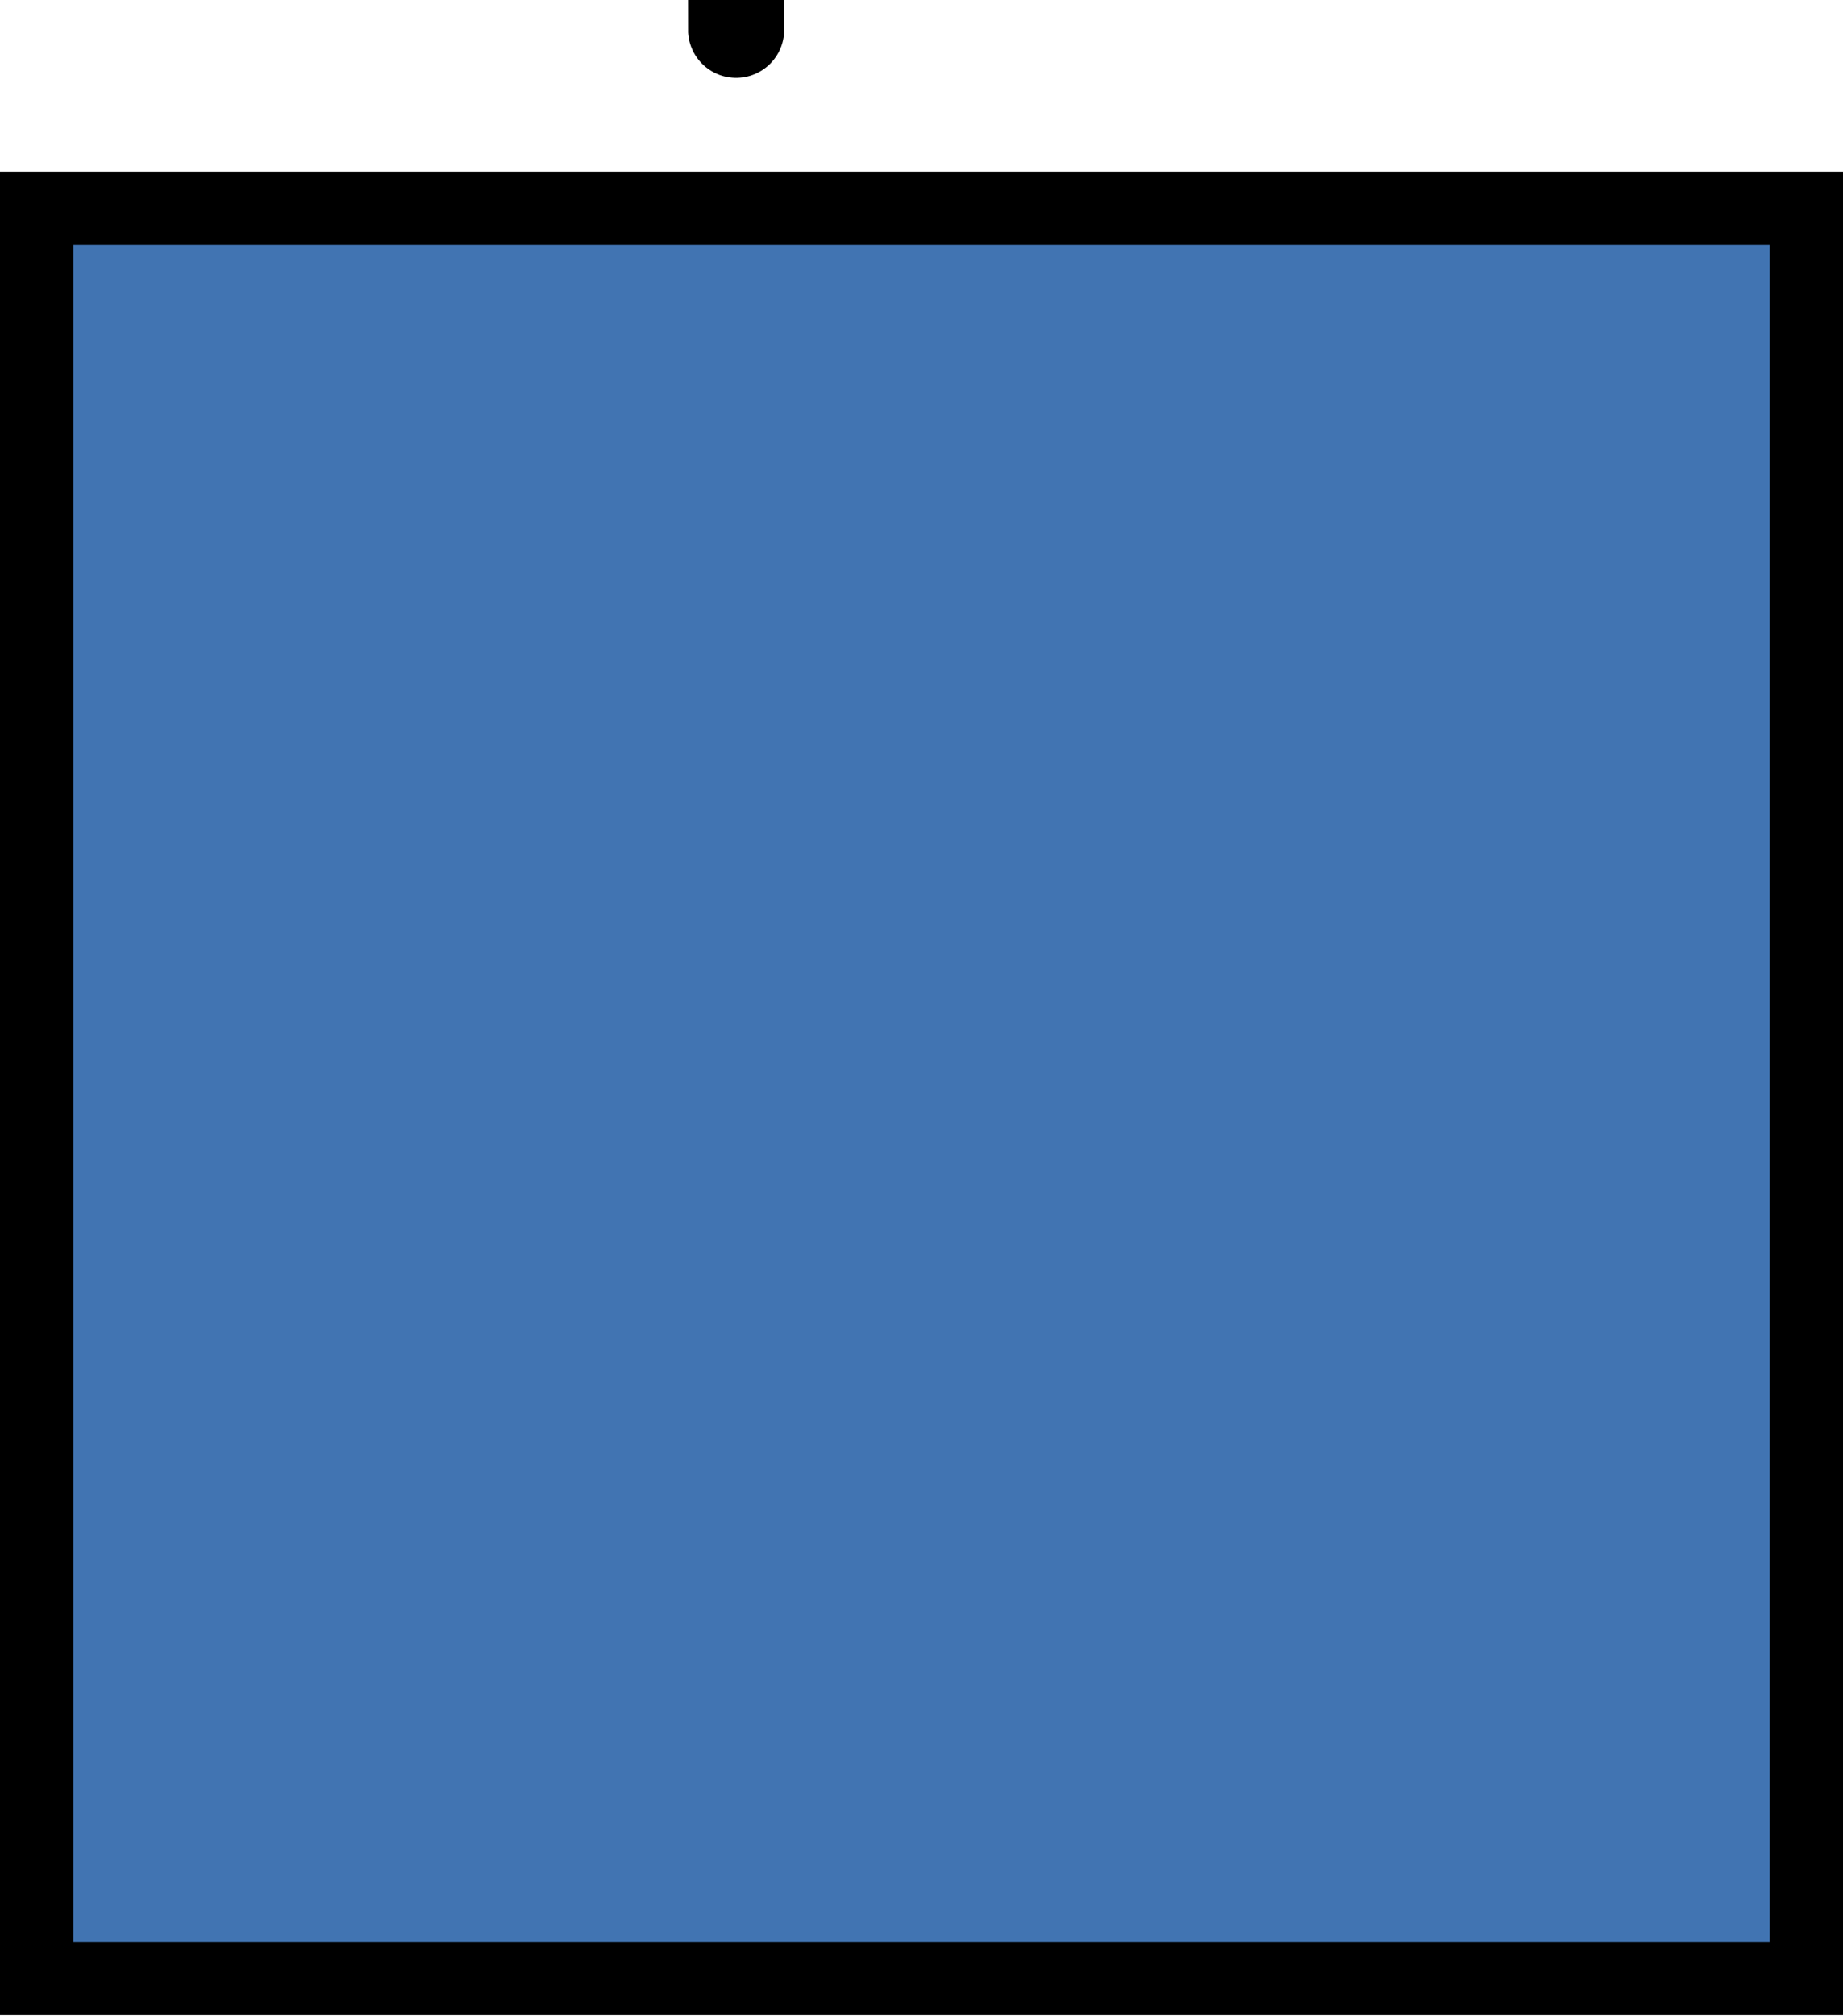 <?xml version="1.0" encoding="UTF-8" standalone="no"?>
<!-- Created with Inkscape (http://www.inkscape.org/) -->

<svg
   width="19.2"
   height="21"
   viewBox="0 0 5.08 5.556"
   version="1.1"
   id="svg1"
   inkscape:version="1.4.2 (f4327f4, 2025-05-13)"
   sodipodi:docname="RPNR__test_block.svg"
   xmlns:inkscape="http://www.inkscape.org/namespaces/inkscape"
   xmlns:sodipodi="http://sodipodi.sourceforge.net/DTD/sodipodi-0.dtd"
   xmlns="http://www.w3.org/2000/svg"
   xmlns:svg="http://www.w3.org/2000/svg">
  <sodipodi:namedview
     id="namedview1"
     pagecolor="#505050"
     bordercolor="#ffffff"
     borderopacity="1"
     inkscape:showpageshadow="0"
     inkscape:pageopacity="0"
     inkscape:pagecheckerboard="1"
     inkscape:deskcolor="#505050"
     inkscape:document-units="mm"
     showguides="false"
     inkscape:zoom="45.254834"
     inkscape:cx="9.1592425"
     inkscape:cy="6.8169513"
     inkscape:window-width="1920"
     inkscape:window-height="1051"
     inkscape:window-x="-9"
     inkscape:window-y="-9"
     inkscape:window-maximized="1"
     inkscape:current-layer="layer1" />
  <defs
     id="defs1" />
  <g
     inkscape:label="Layer 1"
     inkscape:groupmode="layer"
     id="layer1">
    <rect
       style="fill:#4174b2;fill-opacity:1;stroke:#000000;stroke-width:0.202;stroke-dasharray:none;stroke-opacity:1"
       id="rect1"
       width="4.878"
       height="4.878"
       x="0.101"
       y="0.574" />
    <circle
       id="path2"
       style="fill:#3d6ca5;stroke:#000000;stroke-width:0.265"
       cx="2.029"
       cy="0.082"
       r="3.9200254e-06" />
  </g>
</svg>
